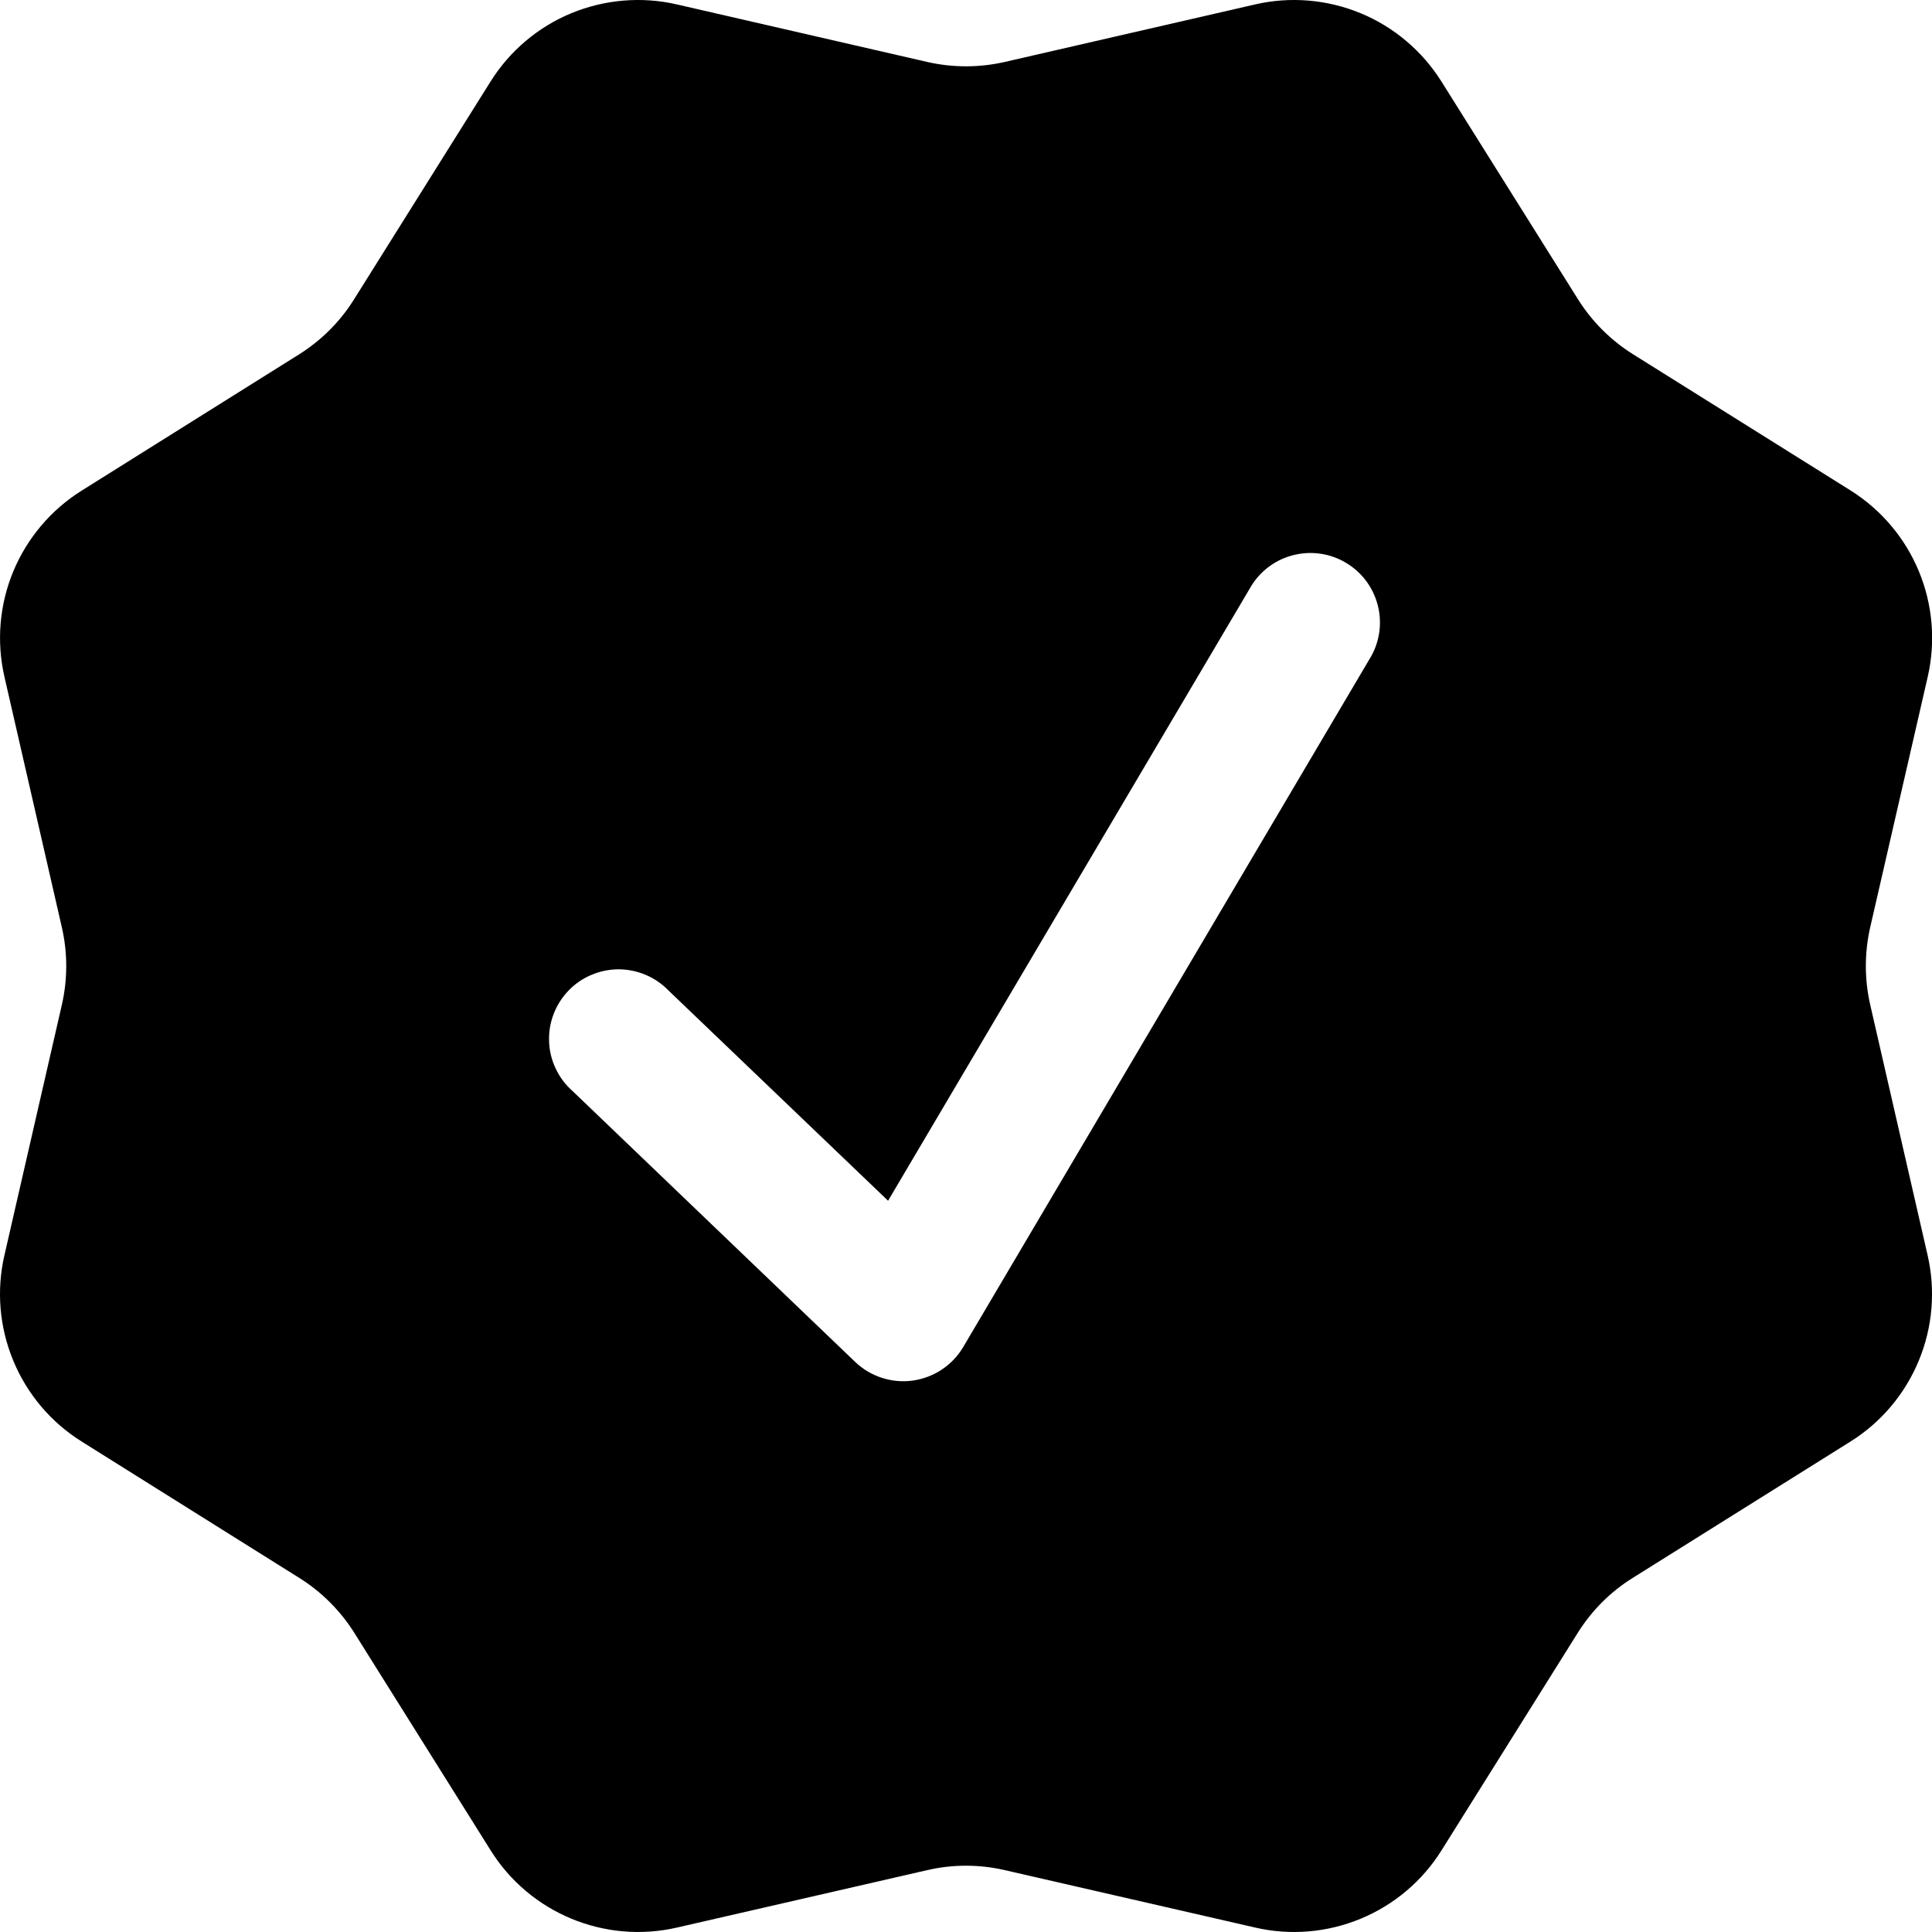 <svg width="24" height="24" viewBox="0 0 24 24" fill="none" xmlns="http://www.w3.org/2000/svg">
<path fill-rule="evenodd" clip-rule="evenodd" d="M17.907 1.014C17.668 0.633 17.317 0.336 16.902 0.164C16.487 -0.007 16.029 -0.046 15.591 0.055L12.484 0.769C12.165 0.842 11.834 0.842 11.516 0.769L8.409 0.055C7.971 -0.046 7.513 -0.007 7.097 0.164C6.682 0.336 6.331 0.633 6.093 1.014L4.399 3.717C4.227 3.994 3.993 4.227 3.717 4.401L1.014 6.095C0.634 6.333 0.337 6.684 0.165 7.098C-0.007 7.512 -0.045 7.97 0.055 8.407L0.768 11.518C0.841 11.836 0.841 12.166 0.768 12.484L0.055 15.593C-0.046 16.031 -0.007 16.488 0.165 16.903C0.337 17.318 0.633 17.669 1.014 17.907L3.717 19.601C3.993 19.773 4.227 20.007 4.401 20.283L6.095 22.986C6.582 23.765 7.512 24.151 8.409 23.945L11.516 23.232C11.834 23.158 12.165 23.158 12.484 23.232L15.593 23.945C16.03 24.046 16.488 24.007 16.903 23.835C17.318 23.663 17.669 23.367 17.907 22.986L19.6 20.283C19.773 20.007 20.006 19.773 20.283 19.601L22.988 17.907C23.368 17.669 23.665 17.317 23.836 16.902C24.008 16.487 24.046 16.029 23.945 15.591L23.233 12.484C23.16 12.166 23.16 11.835 23.233 11.516L23.947 8.407C24.047 7.97 24.009 7.512 23.837 7.097C23.666 6.683 23.369 6.332 22.989 6.093L20.285 4.4C20.009 4.227 19.775 3.993 19.602 3.717L17.907 1.014ZM17.037 8.146C17.144 7.95 17.171 7.719 17.111 7.504C17.052 7.288 16.911 7.104 16.718 6.99C16.526 6.876 16.297 6.841 16.079 6.893C15.861 6.944 15.672 7.078 15.551 7.267L11.032 14.916L8.303 12.303C8.222 12.22 8.125 12.153 8.018 12.109C7.911 12.064 7.796 12.041 7.68 12.041C7.564 12.042 7.45 12.066 7.343 12.112C7.236 12.157 7.14 12.224 7.06 12.308C6.98 12.392 6.917 12.491 6.876 12.6C6.835 12.708 6.816 12.824 6.821 12.94C6.825 13.056 6.853 13.169 6.903 13.274C6.952 13.379 7.022 13.473 7.109 13.55L10.624 16.919C10.718 17.009 10.831 17.076 10.955 17.116C11.079 17.156 11.21 17.168 11.339 17.15C11.468 17.132 11.592 17.085 11.7 17.013C11.808 16.941 11.899 16.846 11.965 16.734L17.037 8.146Z" fill="black"/>
</svg>
